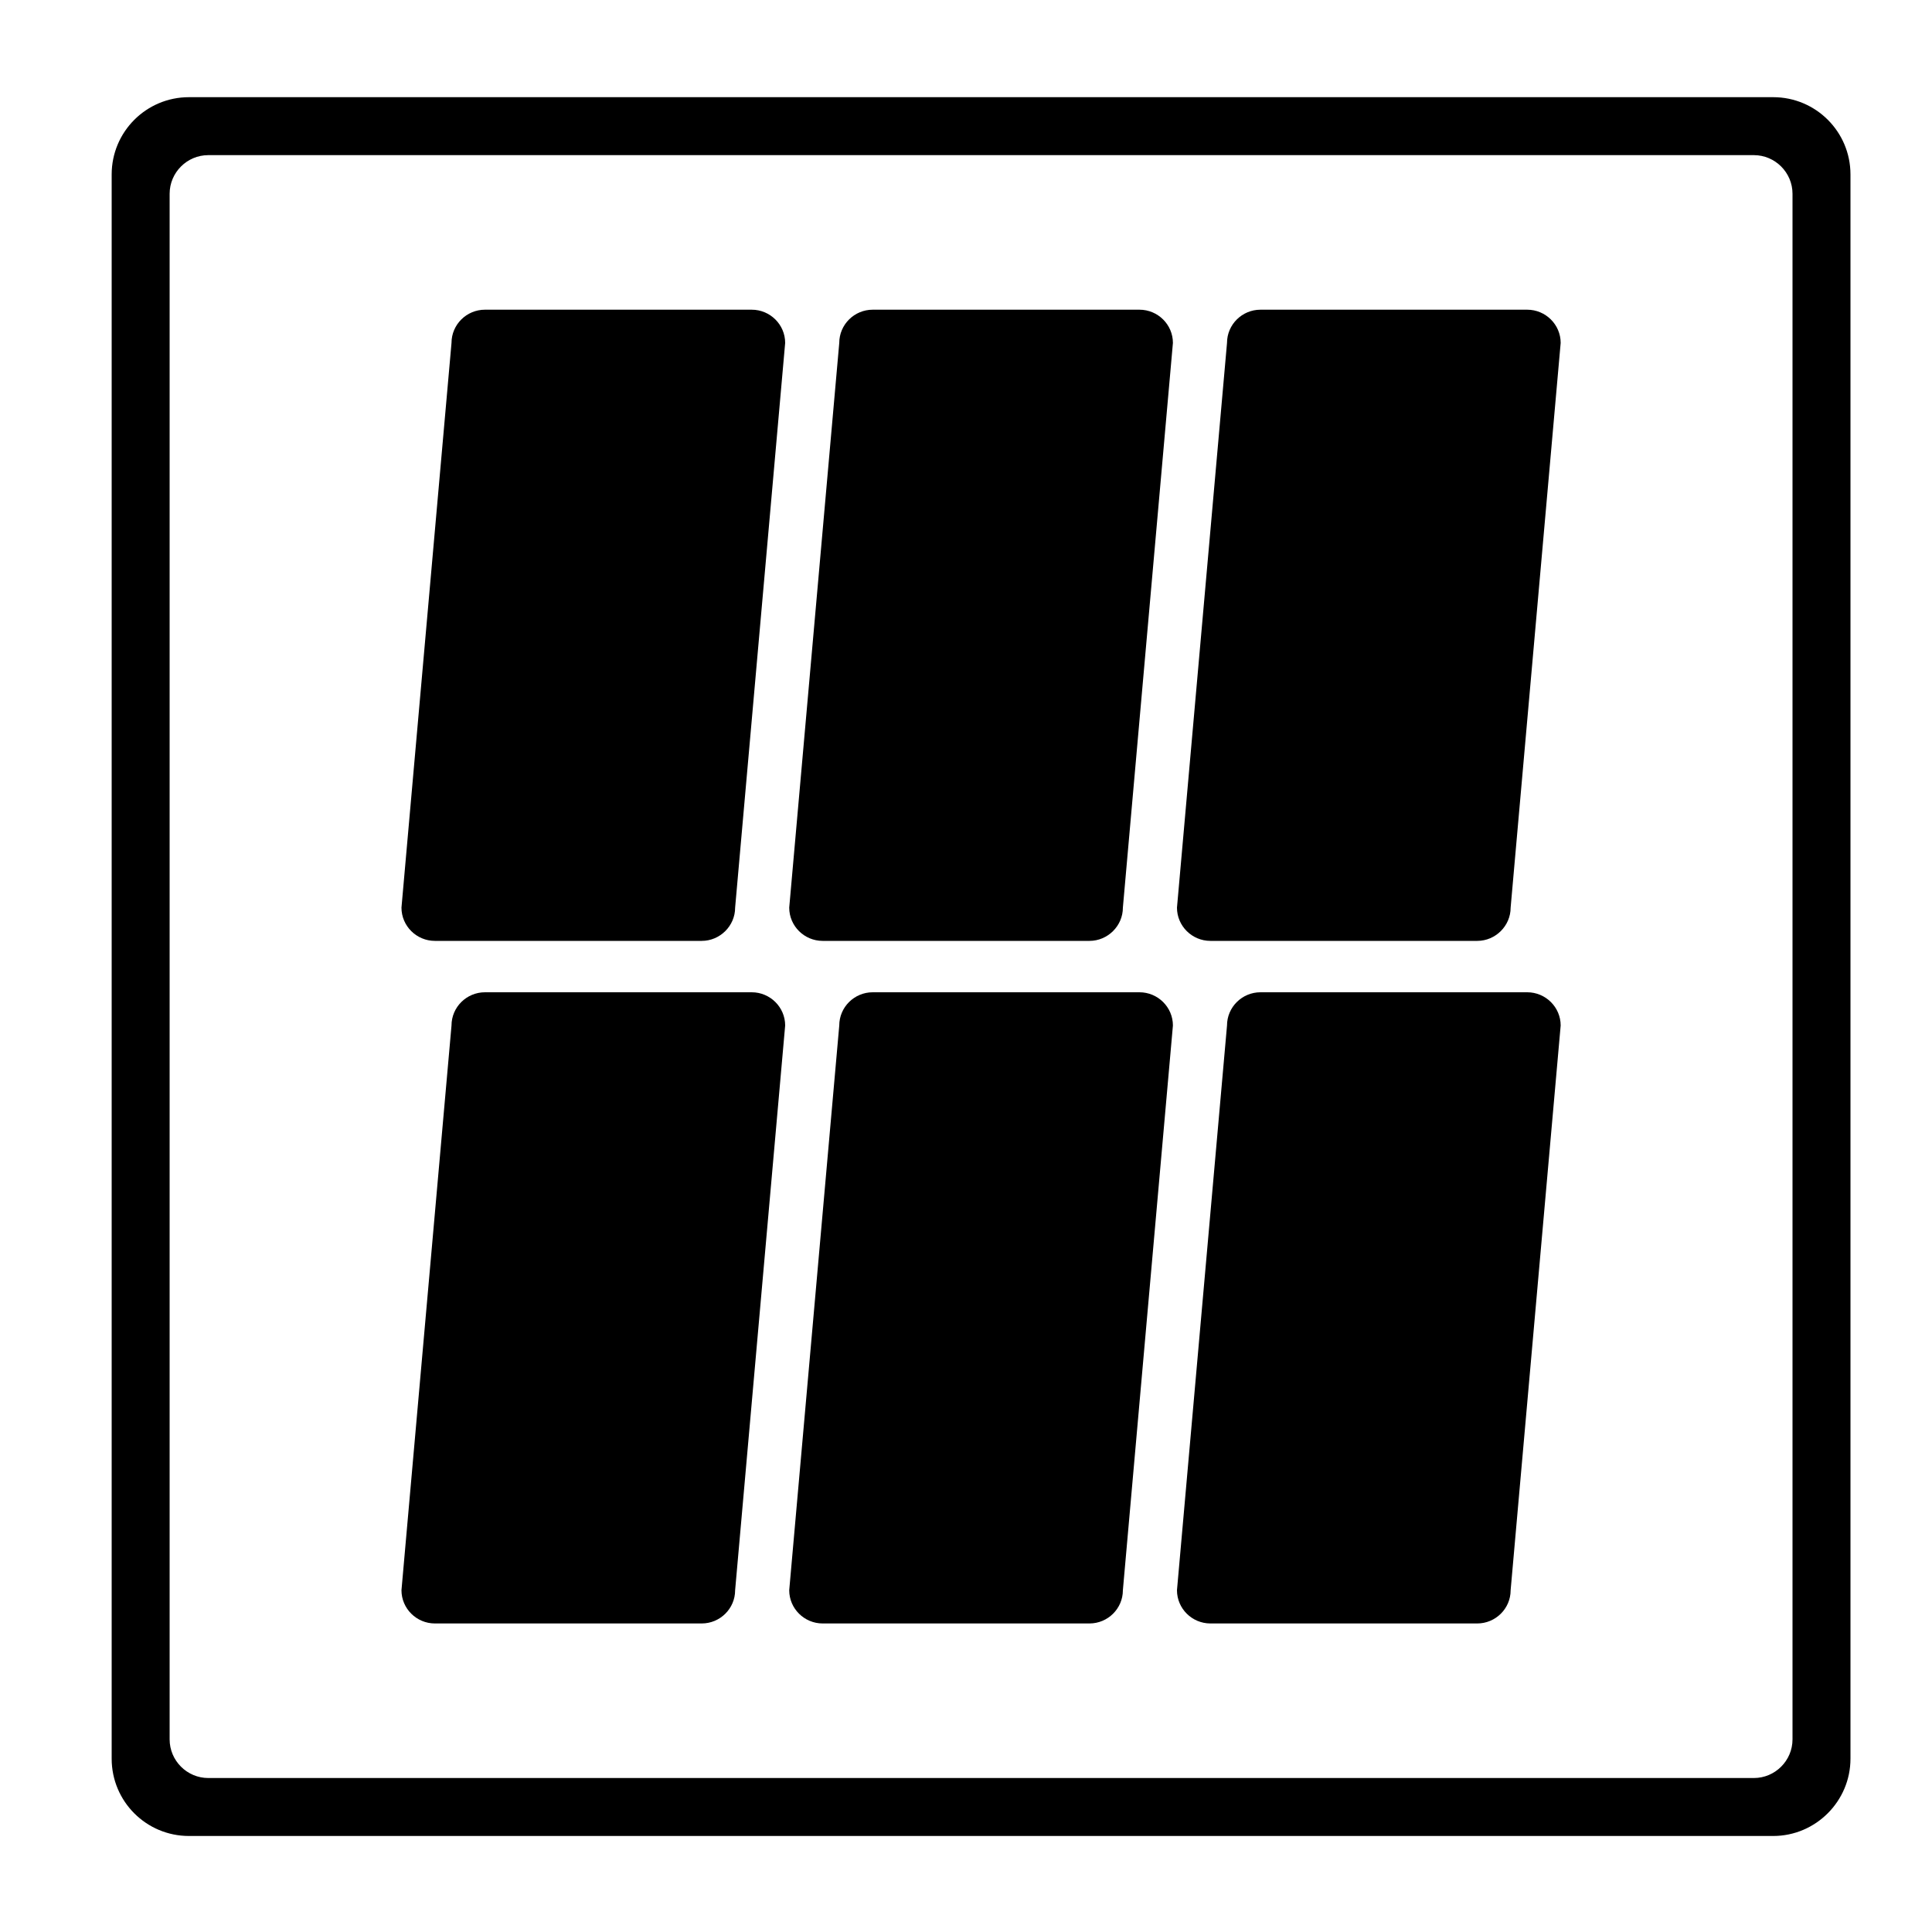<?xml version="1.0" standalone="no"?><!DOCTYPE svg PUBLIC "-//W3C//DTD SVG 1.1//EN" "http://www.w3.org/Graphics/SVG/1.1/DTD/svg11.dtd"><svg t="1647845541911" class="icon" viewBox="0 0 1024 1024" version="1.1" xmlns="http://www.w3.org/2000/svg" p-id="4152" xmlns:xlink="http://www.w3.org/1999/xlink" width="64" height="64"><defs><style type="text/css"></style></defs><path d="M939.827 973.107h-839.68c-22.63 0-40.96-18.33-40.96-40.96v-839.68c0-22.63 18.33-40.96 40.96-40.96h839.68c22.63 0 40.96 18.33 40.96 40.96v839.68c0 22.528-18.432 40.96-40.96 40.96z m10.24-51.2v-819.2c0-11.264-9.216-20.48-20.48-20.48h-819.2c-11.264 0-20.48 9.216-20.48 20.48v819.2c0 11.264 9.216 20.48 20.48 20.48h819.2c11.264 0 20.48-9.216 20.48-20.48z" p-id="4153"></path><path d="M371.917 498.688H230.502c-9.728 0-17.715-7.885-17.715-17.613l26.522-299.315c0-9.728 7.987-17.613 17.715-17.613h141.414c9.728 0 17.715 7.885 17.715 17.613l-26.522 299.315c0 9.626-7.987 17.613-17.715 17.613zM577.434 498.688H436.019c-9.728 0-17.715-7.885-17.715-17.613l26.522-299.315c0-9.728 7.987-17.613 17.715-17.613h141.414c9.728 0 17.715 7.885 17.715 17.613l-26.522 299.315c0 9.626-7.987 17.613-17.715 17.613zM782.95 498.688H641.536c-9.728 0-17.715-7.885-17.715-17.613l26.522-299.315c0-9.728 7.987-17.613 17.715-17.613h141.414c9.728 0 17.715 7.885 17.715 17.613l-26.522 299.315c0 9.626-7.987 17.613-17.715 17.613zM371.917 860.467H230.502c-9.728 0-17.715-7.885-17.715-17.613l26.522-299.315c0-9.728 7.987-17.613 17.715-17.613h141.414c9.728 0 17.715 7.885 17.715 17.613l-26.522 299.315c0 9.728-7.987 17.613-17.715 17.613zM577.434 860.467H436.019c-9.728 0-17.715-7.885-17.715-17.613l26.522-299.315c0-9.728 7.987-17.613 17.715-17.613h141.414c9.728 0 17.715 7.885 17.715 17.613l-26.522 299.315c0 9.728-7.987 17.613-17.715 17.613zM782.95 860.467H641.536c-9.728 0-17.715-7.885-17.715-17.613l26.522-299.315c0-9.728 7.987-17.613 17.715-17.613h141.414c9.728 0 17.715 7.885 17.715 17.613l-26.522 299.315c0 9.728-7.987 17.613-17.715 17.613z" p-id="4154"></path></svg>
